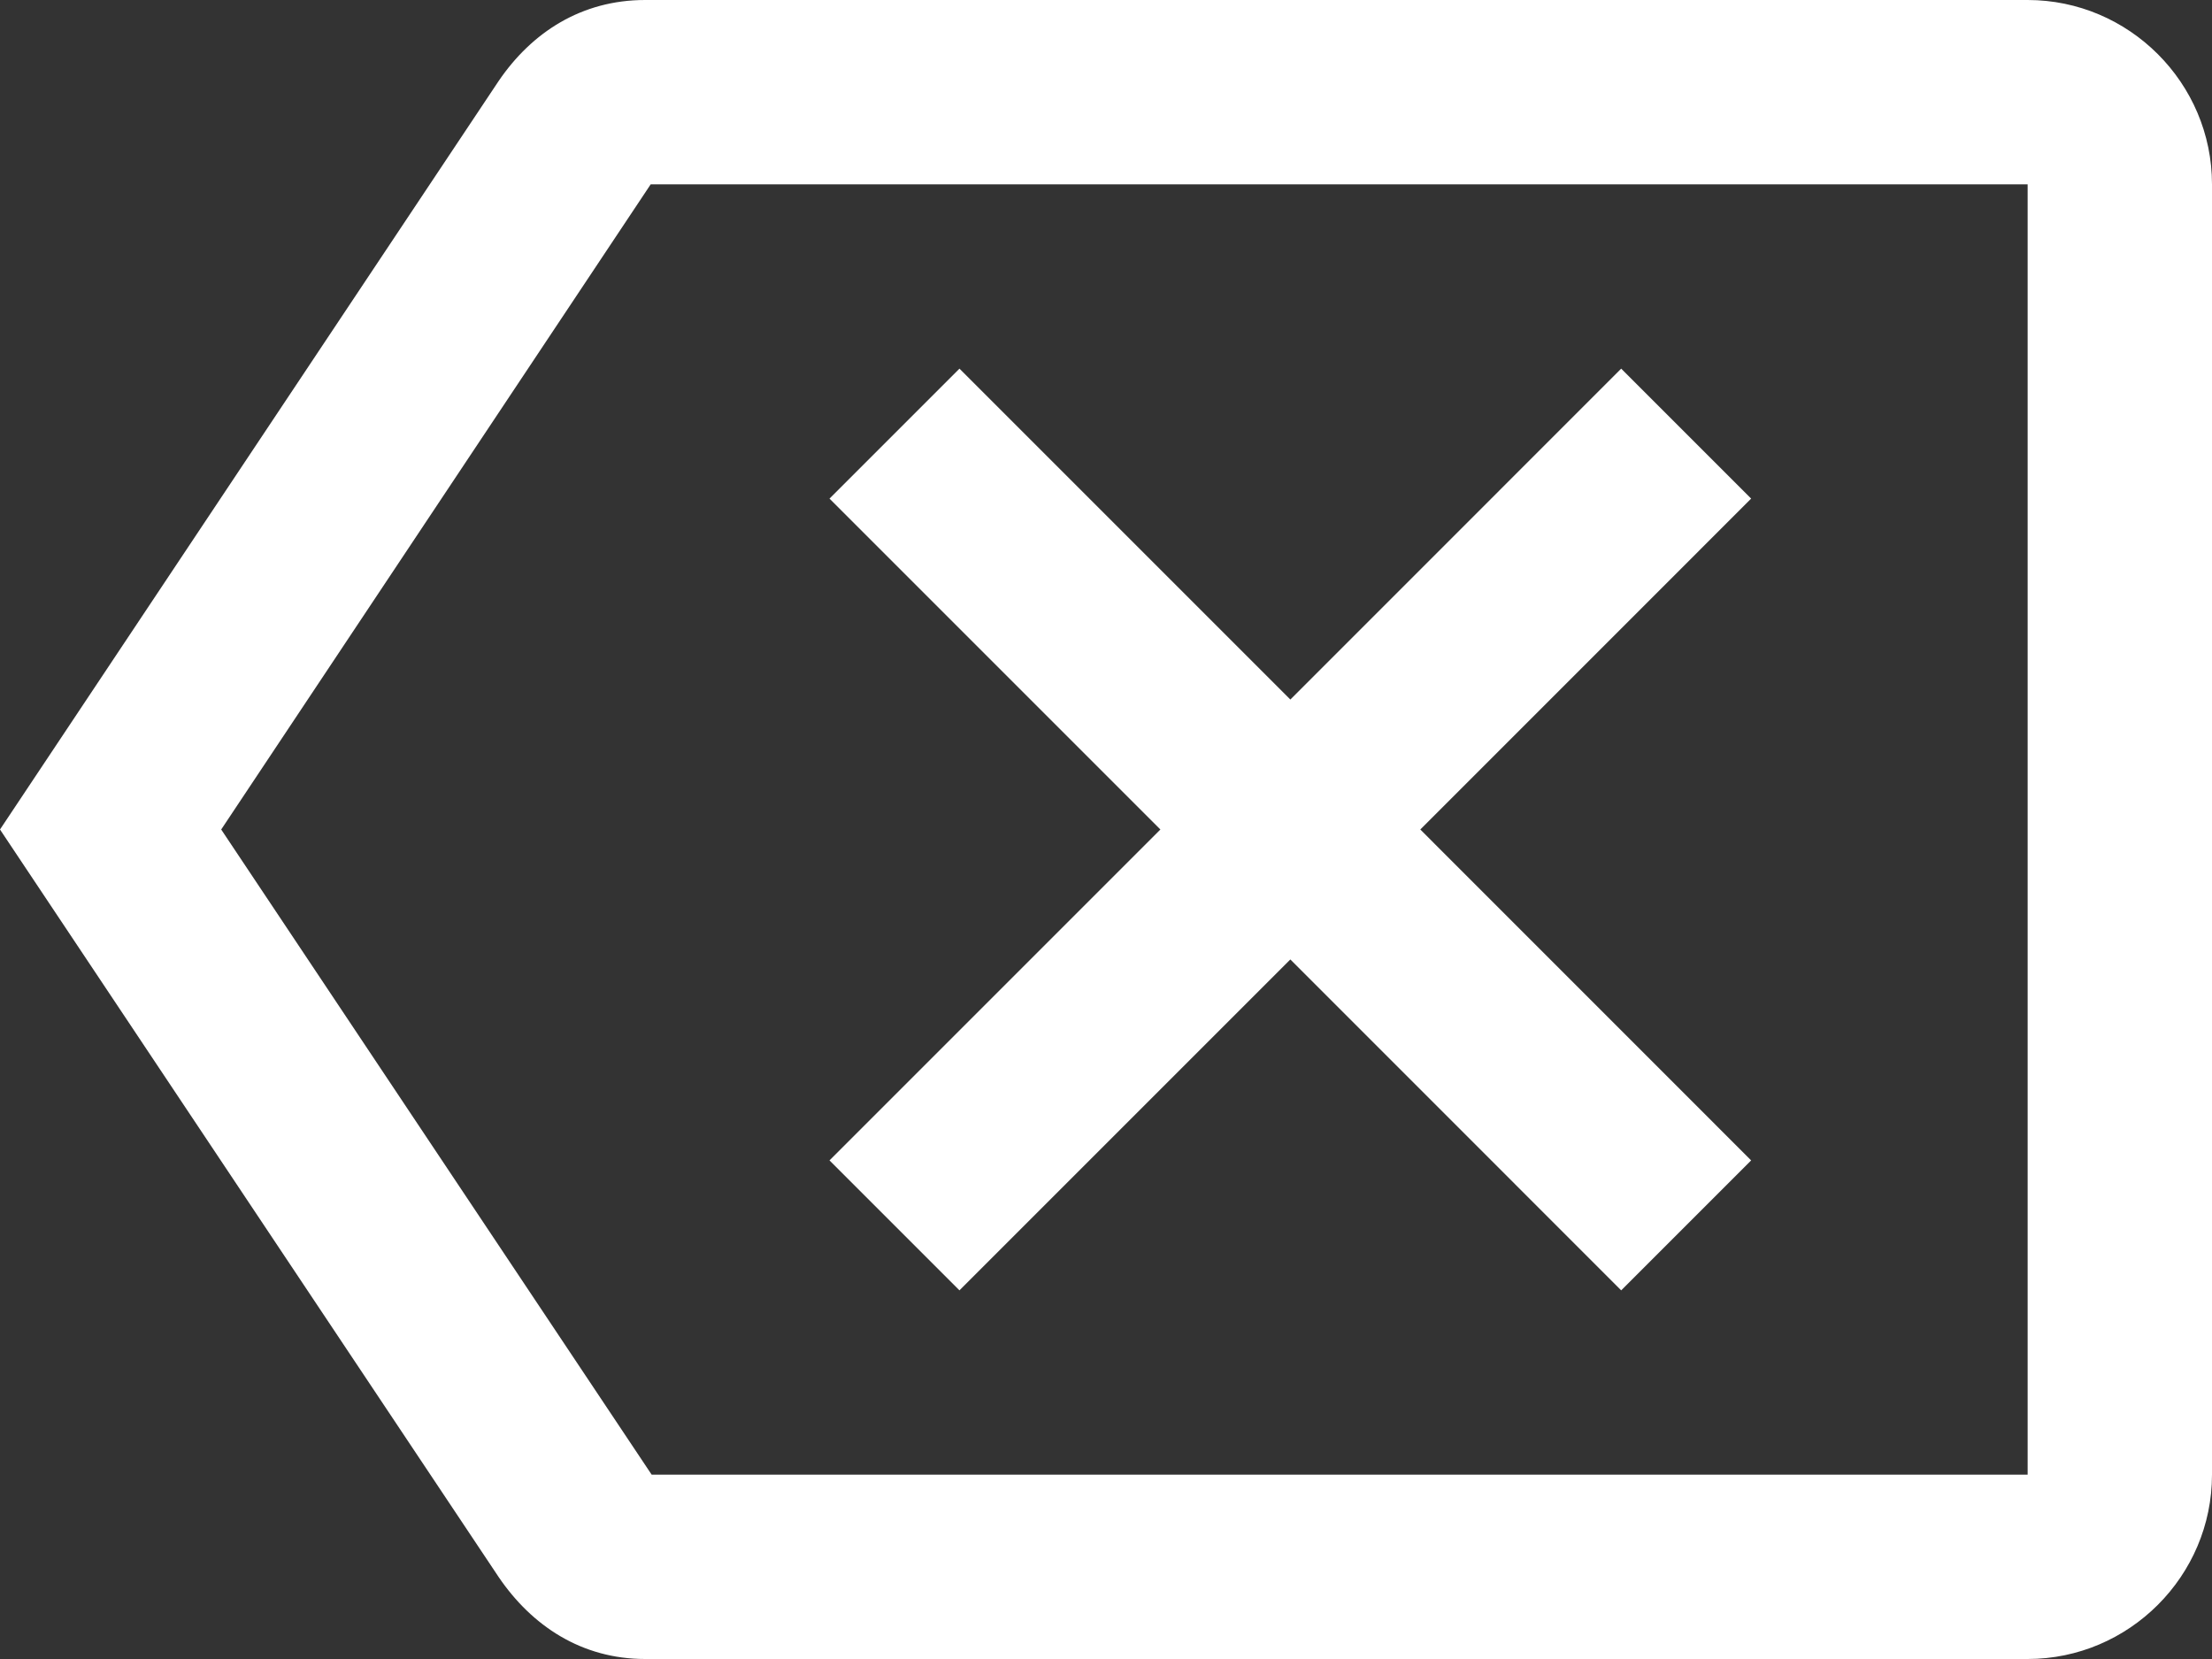 <svg width="32" height="24" viewBox="0 0 32 24" fill="none" xmlns="http://www.w3.org/2000/svg">
<rect x="0" y="0" width="32" height="24" fill="#333333" stroke="none"/>
<path d="M29.333 0H9.333C8.413 0 7.693 0.467 7.213 1.173L0 12L7.213 22.813C7.693 23.52 8.413 24 9.333 24H29.333C30.8 24 32 22.8 32 21.333V2.667C32 1.2 30.8 0 29.333 0ZM29.333 21.333H9.427L3.2 12L9.413 2.667H29.333V21.333ZM13.88 18.667L18.667 13.88L23.453 18.667L25.333 16.787L20.547 12L25.333 7.213L23.453 5.333L18.667 10.12L13.88 5.333L12 7.213L16.787 12L12 16.787L13.88 18.667Z" fill="white"/>
</svg>
